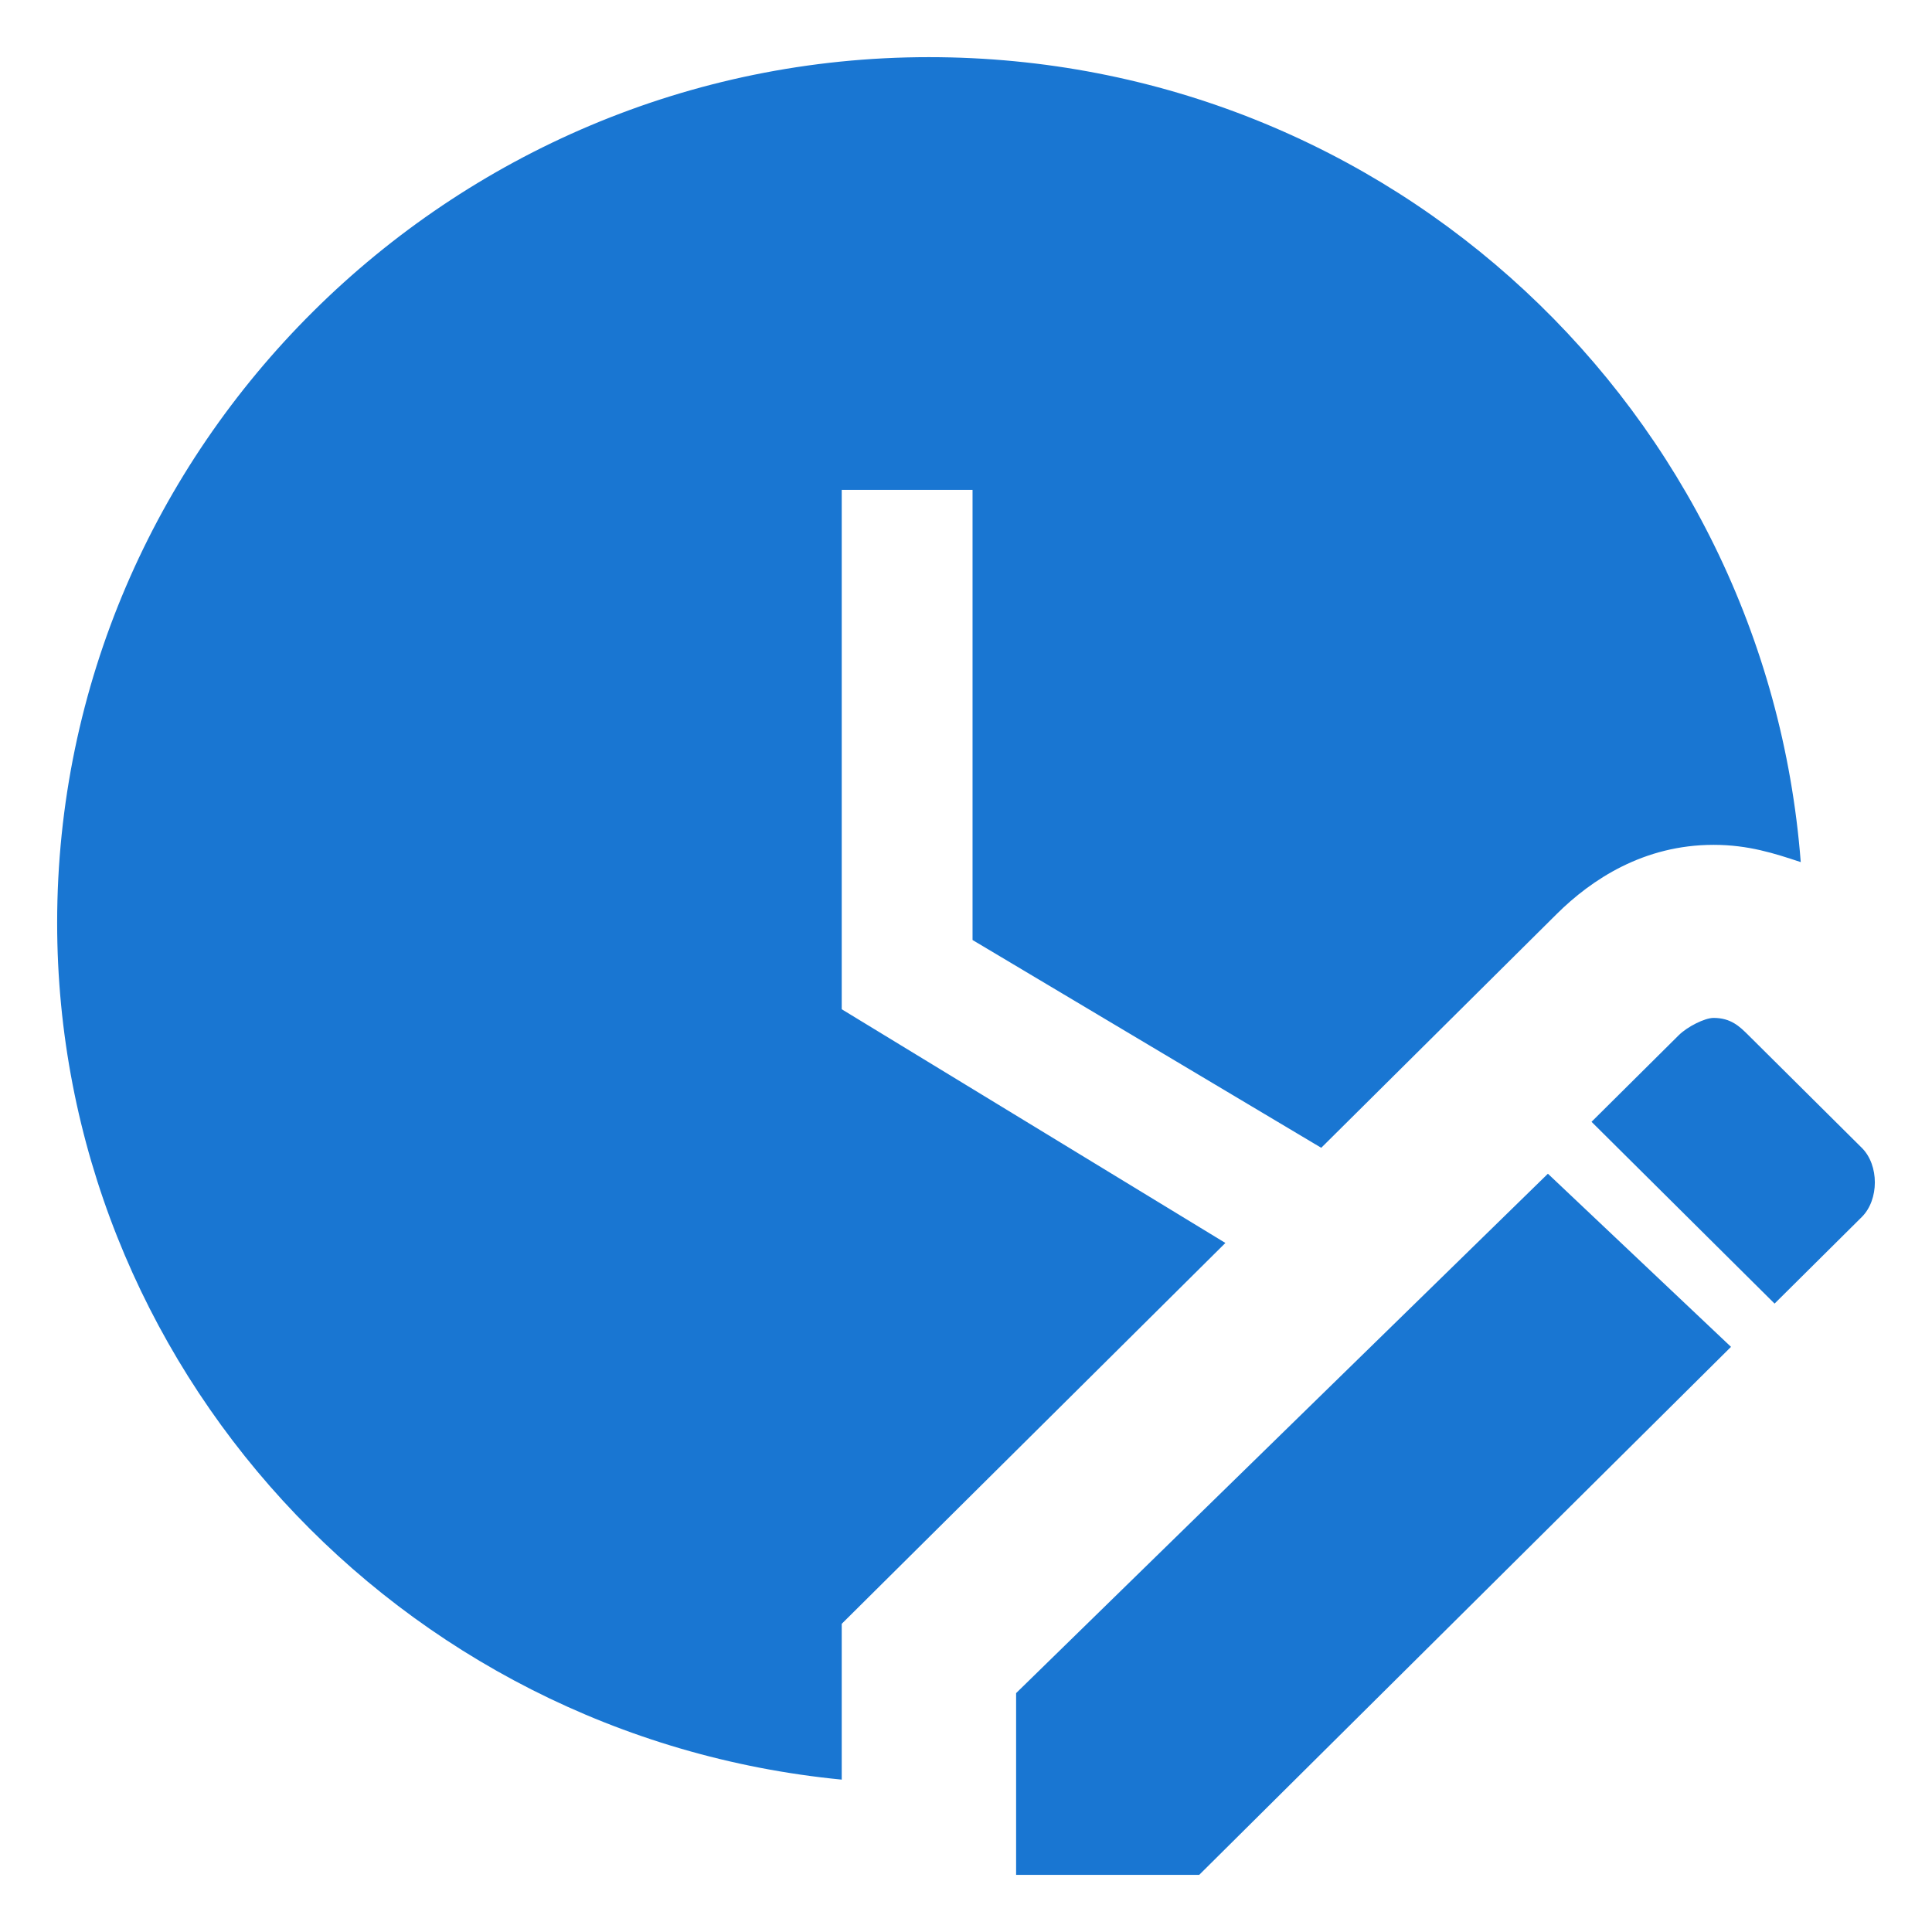 <svg width="31" height="31" viewBox="0 0 31 31" fill="none" xmlns="http://www.w3.org/2000/svg">
<path d="M27.495 16.333C27.355 16.333 27.076 16.472 26.936 16.611L25.537 18L28.474 20.917L29.873 19.528C30.153 19.25 30.153 18.694 29.873 18.417L28.055 16.611C27.915 16.472 27.775 16.333 27.495 16.333ZM24.837 18.833L16.304 27.167V30.083H19.242L27.775 21.611L24.837 18.833ZM13.506 28.555C6.372 27.861 0.917 21.889 0.917 14.806C0.917 7.167 7.211 0.917 14.905 0.917C22.319 0.917 28.335 6.611 28.894 13.833C28.474 13.694 28.055 13.556 27.495 13.556C26.376 13.556 25.537 14.111 24.977 14.667L21.2 18.417L15.605 15.083V7.861H13.506V16.194L19.662 19.944L13.506 26.055V28.555Z" fill="#1976D2"/>
</svg>

